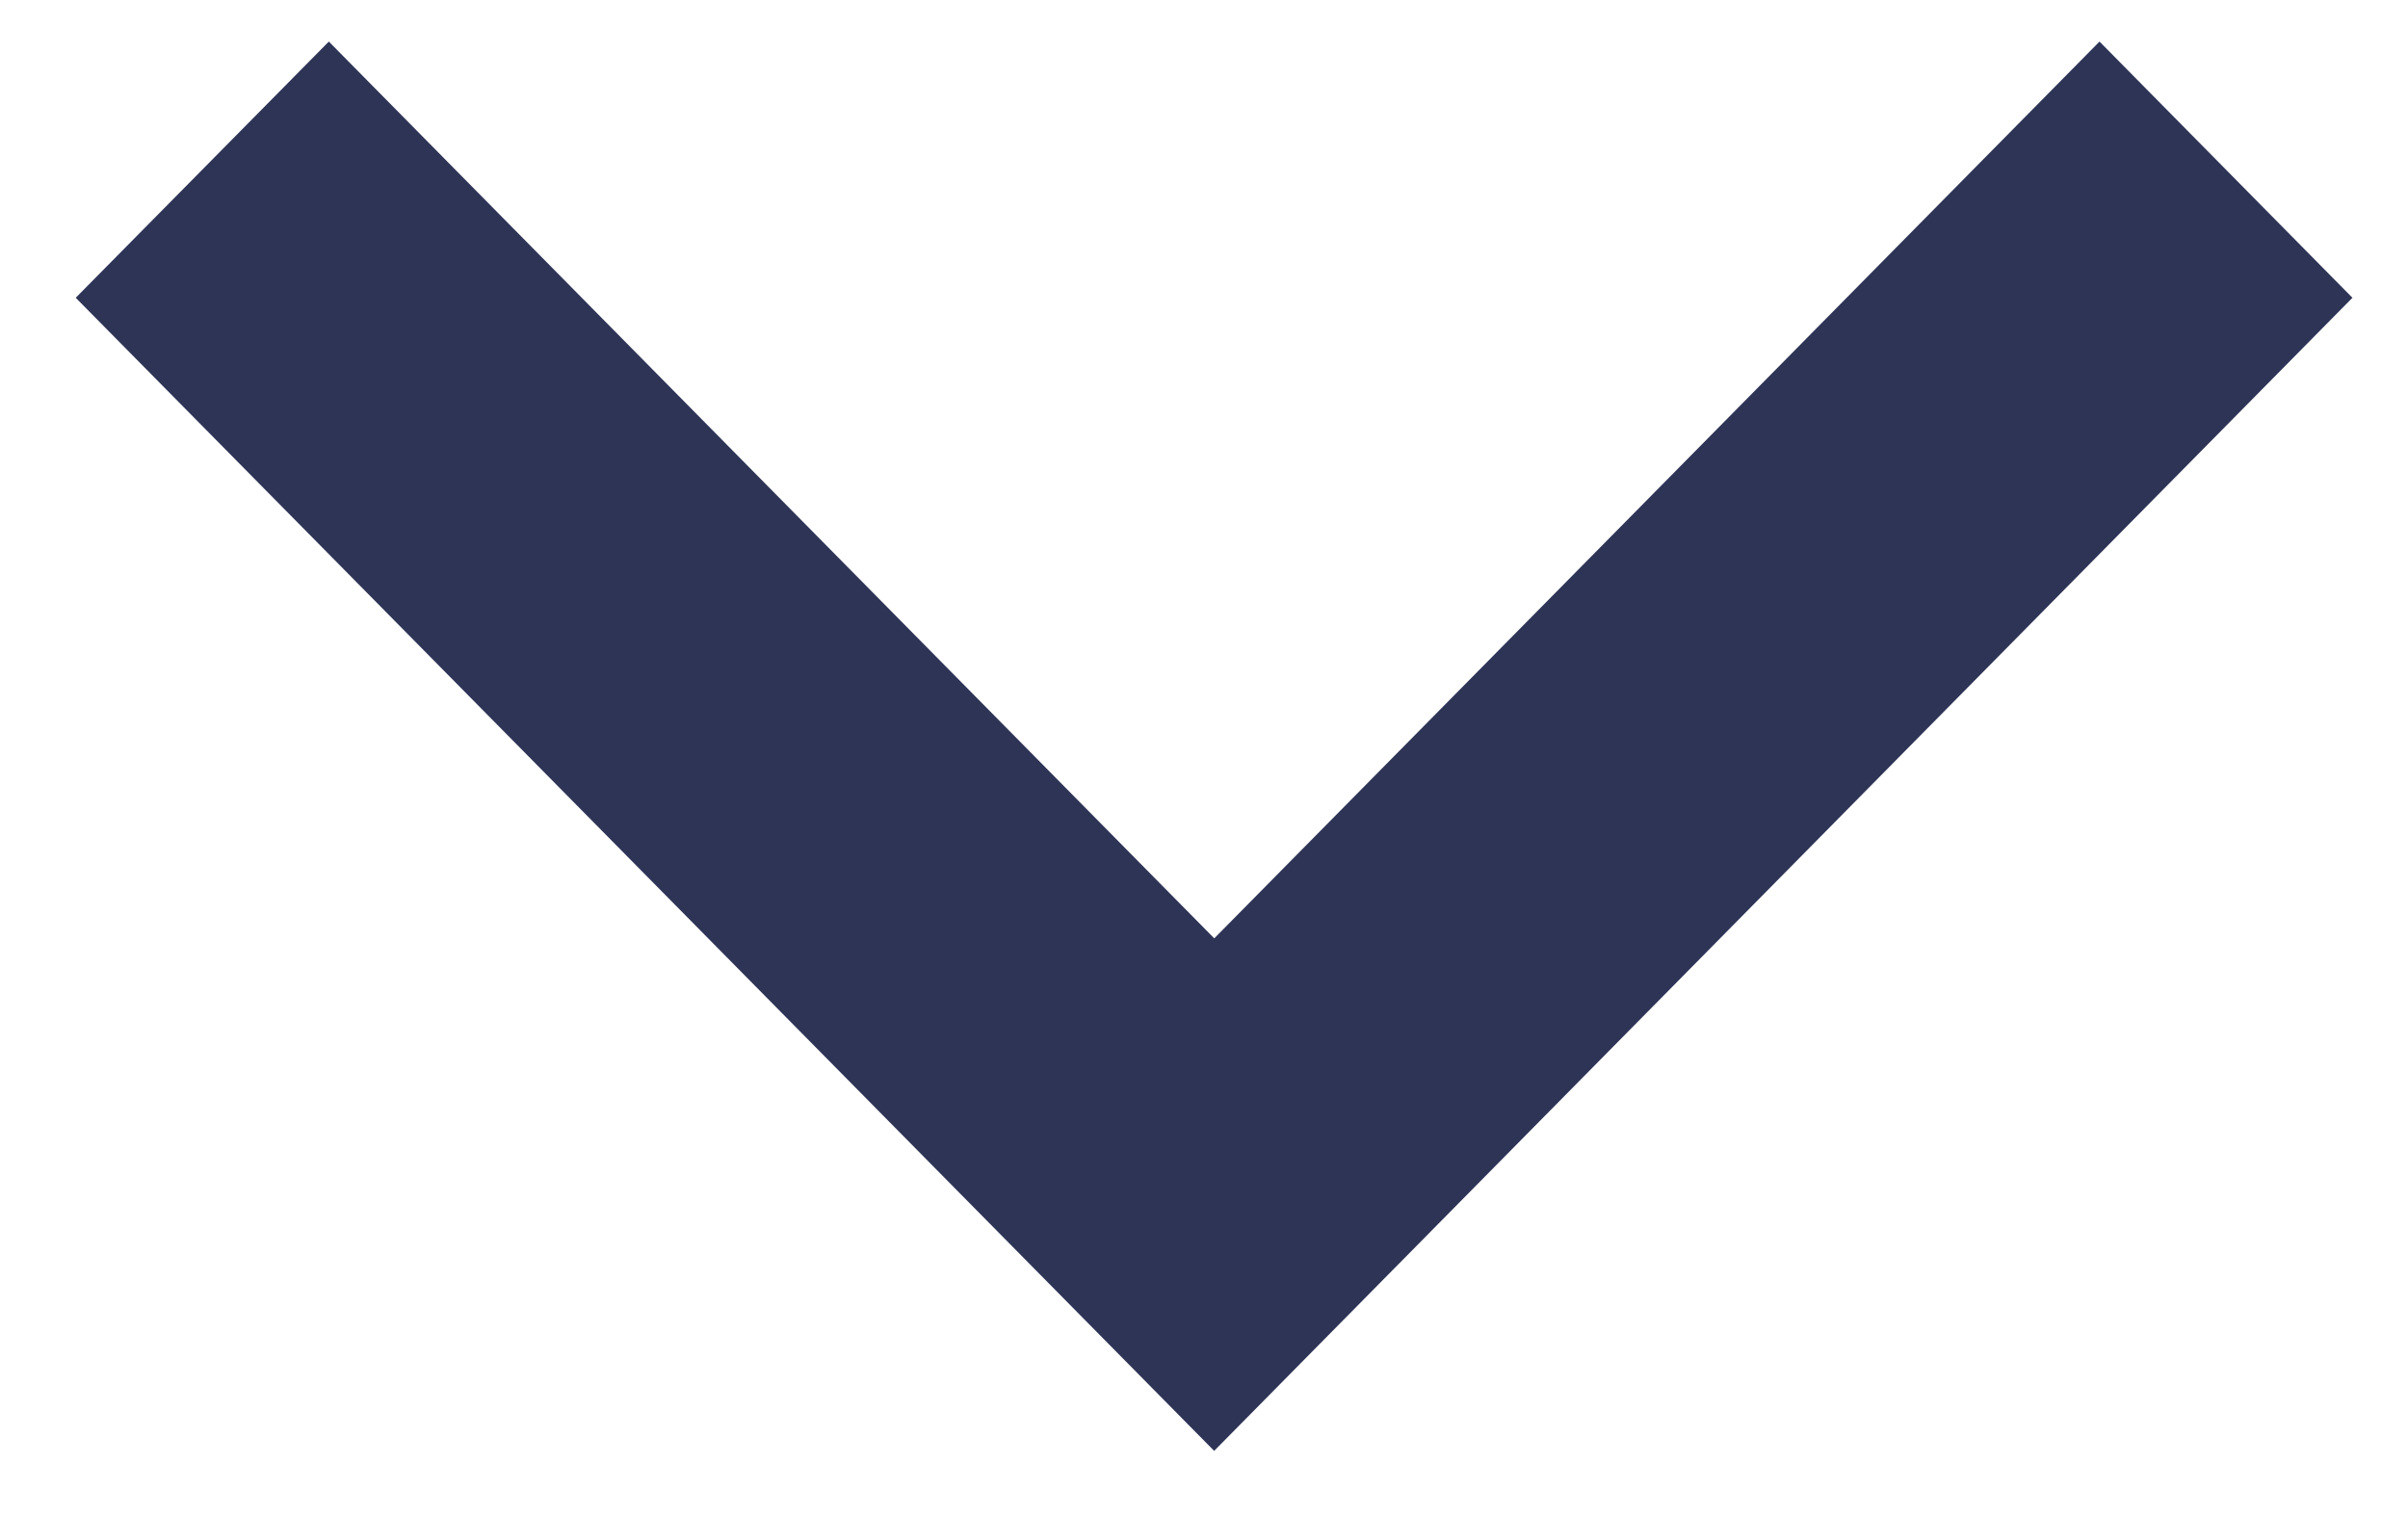 <svg width="27" height="17" viewBox="0 0 27 17" fill="none" xmlns="http://www.w3.org/2000/svg">
<path d="M13.614 10.523L23.541 0.466L26.377 3.339L13.614 16.269L0.849 3.339L3.687 0.466L13.616 10.523L13.614 10.523Z" fill="#2E3456"/>
</svg>

